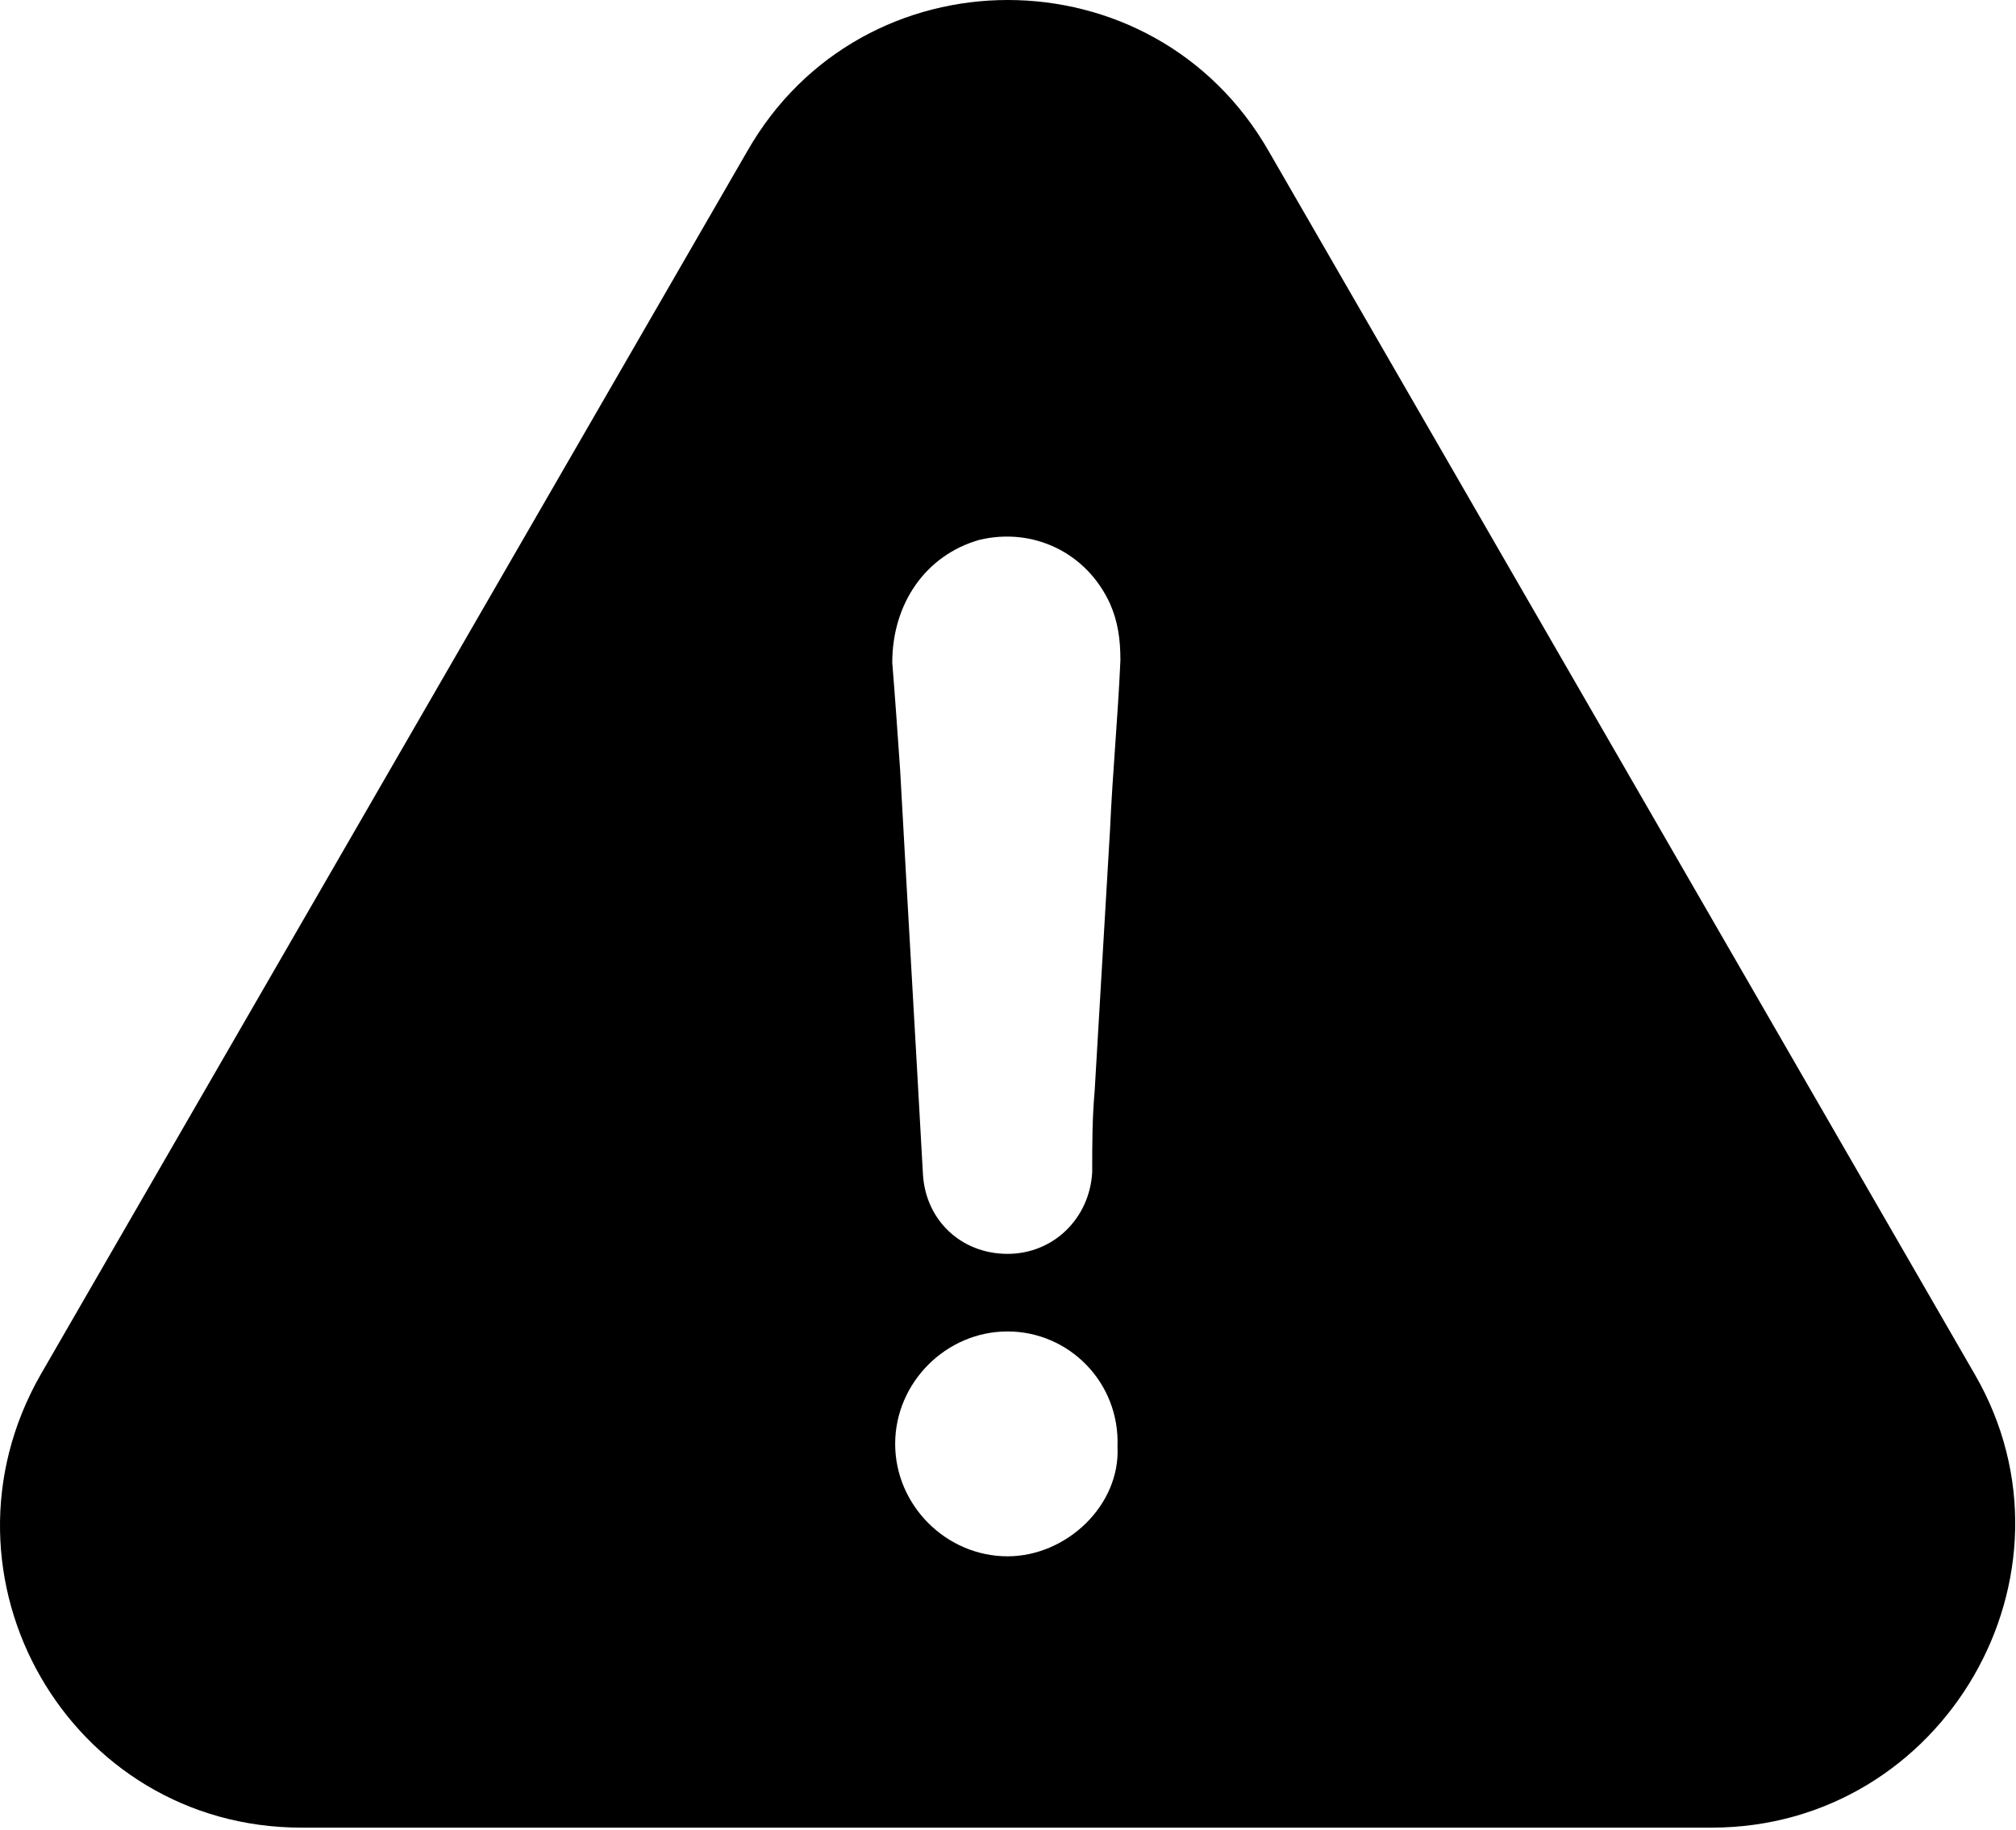<?xml version="1.0" encoding="UTF-8" standalone="no"?>
<!DOCTYPE svg PUBLIC "-//W3C//DTD SVG 1.1//EN" "http://www.w3.org/Graphics/SVG/1.1/DTD/svg11.dtd">
<svg width="100%" height="100%" viewBox="0 0 486 441" version="1.1" xmlns="http://www.w3.org/2000/svg" xmlns:xlink="http://www.w3.org/1999/xlink" xml:space="preserve" xmlns:serif="http://www.serif.com/" style="fill-rule:evenodd;clip-rule:evenodd;stroke-linejoin:round;stroke-miterlimit:2;">
    <path d="M476.099,331.325L305.899,36.525C278.099,-12.175 207.799,-12.175 180.099,36.525L9.799,331.325C-18.001,380.025 16.599,440.525 72.699,440.525L412.599,440.525C468.699,440.525 503.899,379.425 476.099,331.325ZM242.899,375.125C228.099,375.125 215.799,362.825 215.799,348.025C215.799,333.225 228.099,320.925 242.899,320.925C257.699,320.925 269.999,333.225 269.399,348.725C270.099,362.825 257.099,375.125 242.899,375.125ZM267.599,199.925C266.399,220.925 265.099,241.825 263.899,262.825C263.299,269.625 263.299,275.825 263.299,282.525C262.699,293.625 253.999,302.225 242.899,302.225C231.799,302.225 223.199,294.225 222.499,283.125C220.699,250.425 218.799,218.325 216.999,185.625C216.399,177.025 215.799,168.325 215.099,159.725C215.099,145.525 223.099,133.825 236.099,130.125C249.099,127.025 261.999,133.225 267.599,145.525C269.499,149.825 270.099,154.125 270.099,159.125C269.499,172.825 268.199,186.425 267.599,199.925Z" style="fill-rule:nonzero;"/>
</svg>
